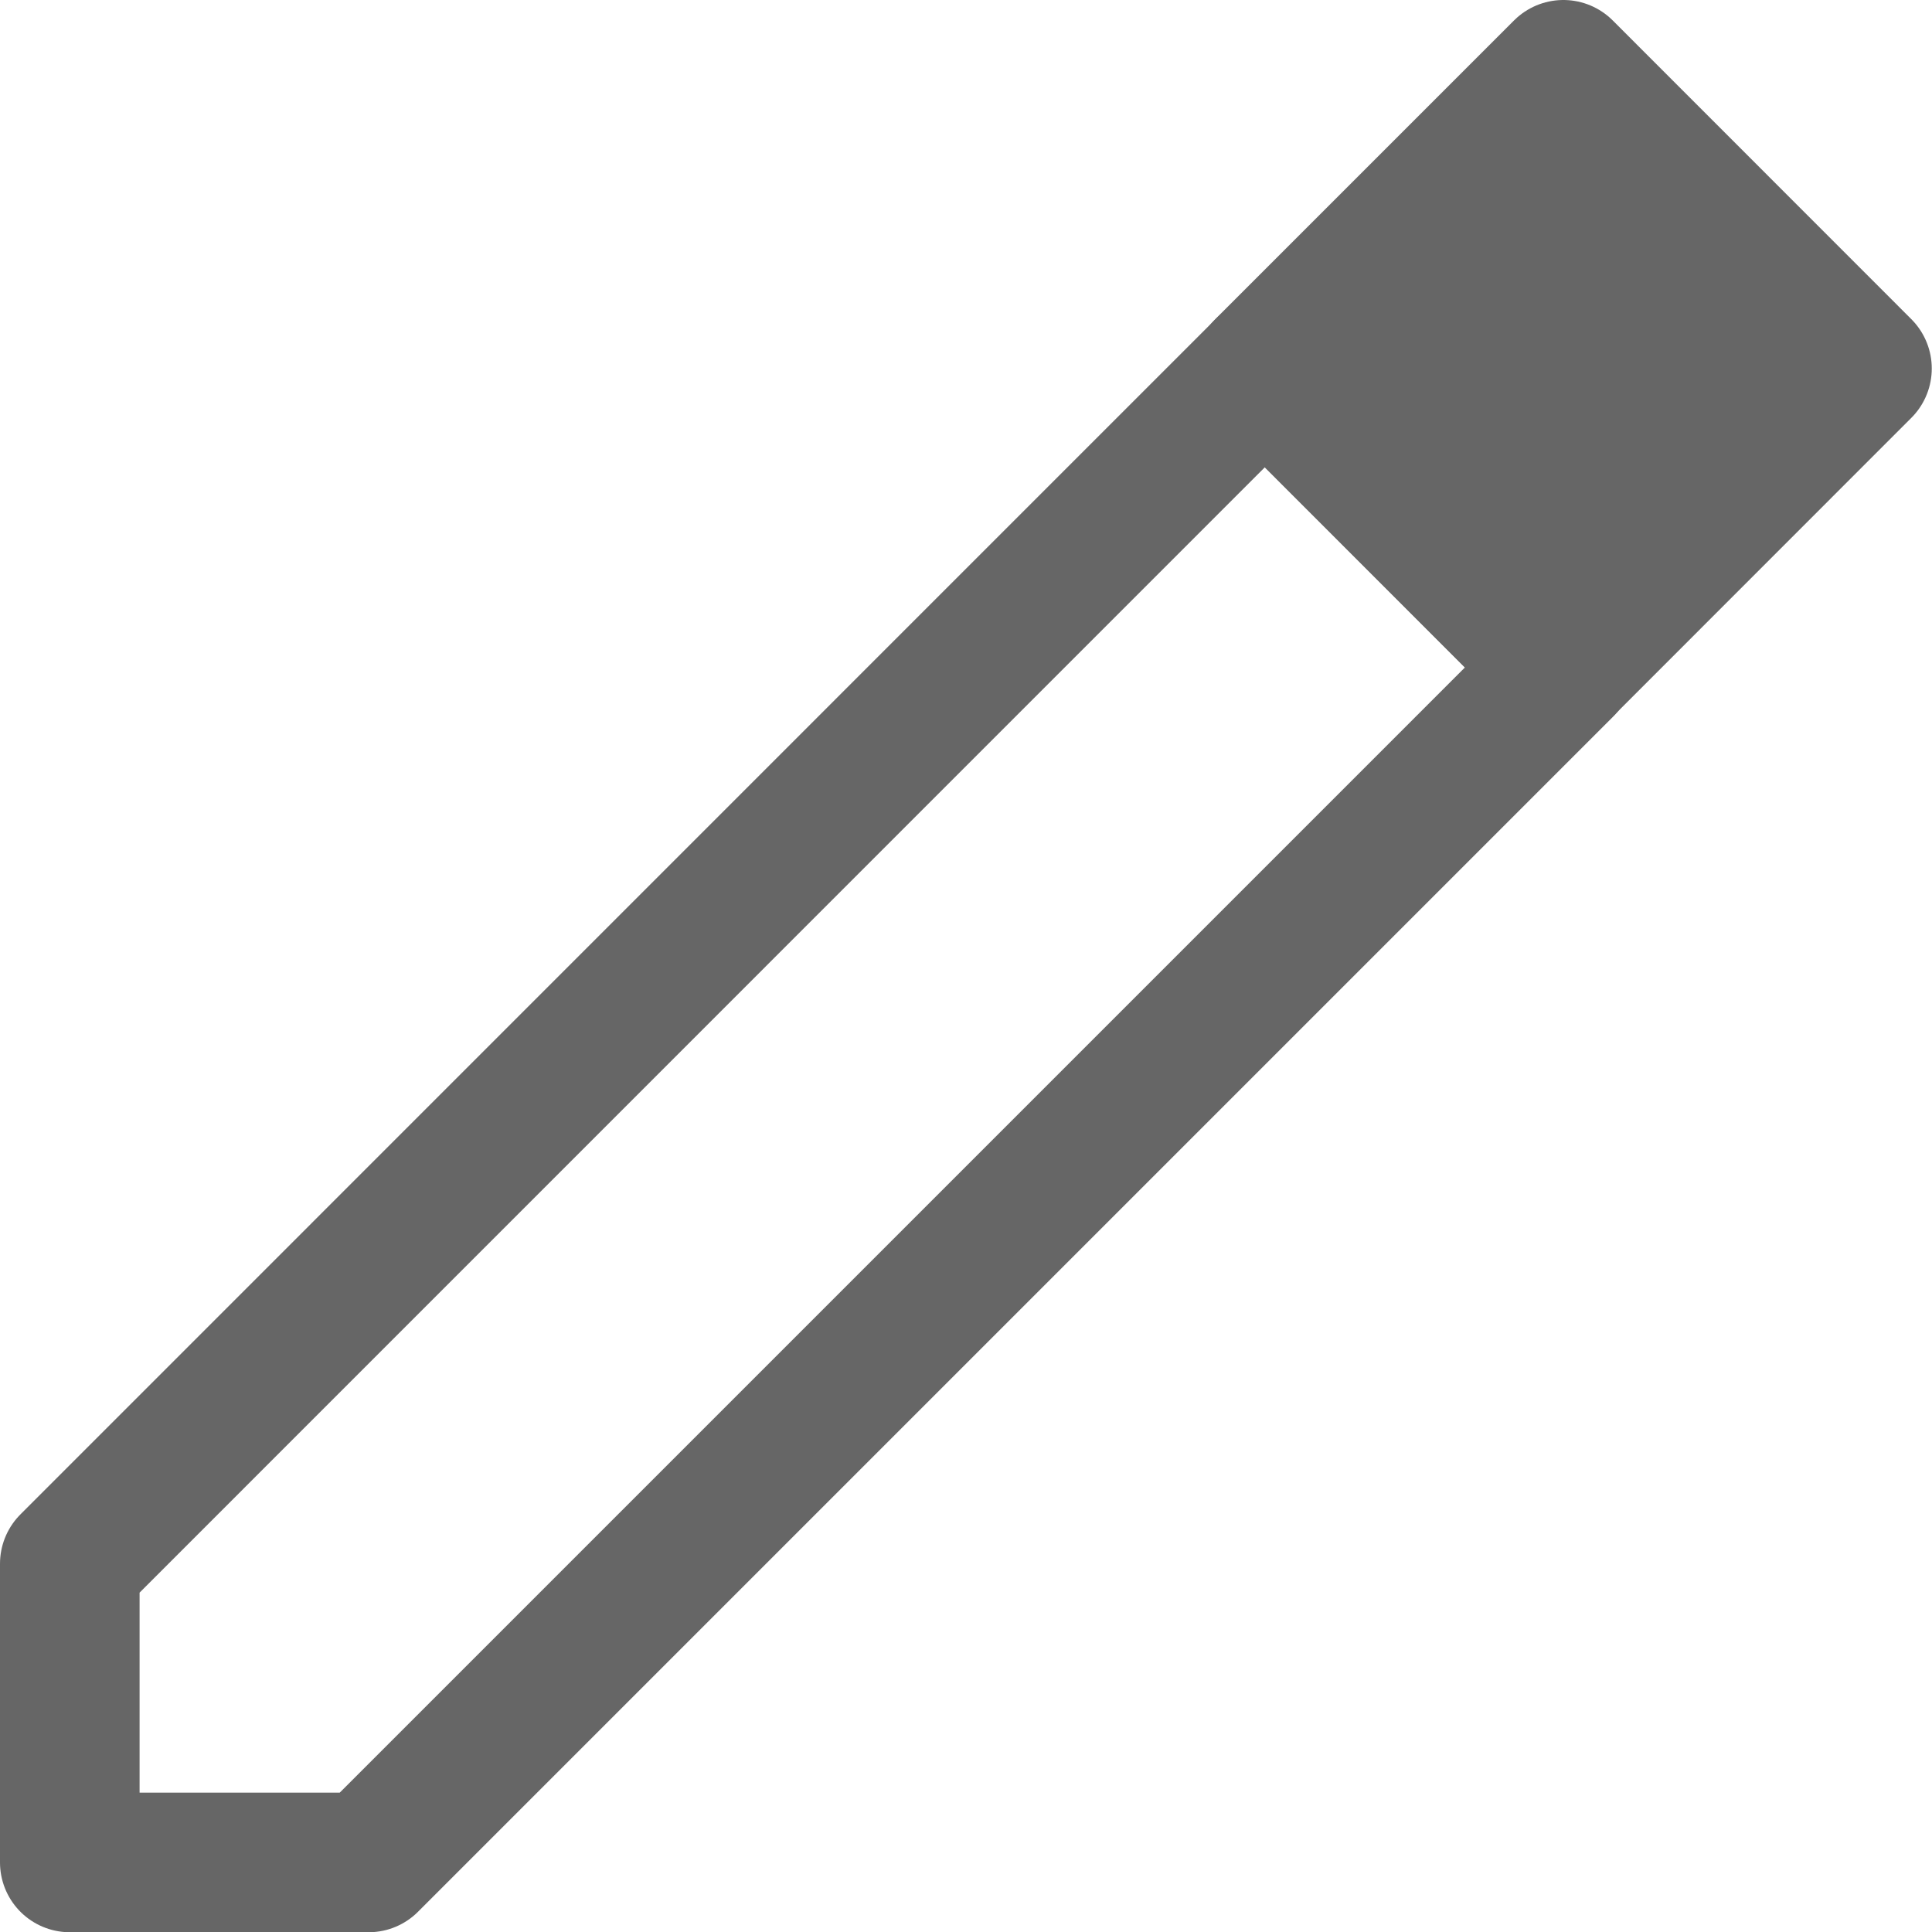<svg xmlns="http://www.w3.org/2000/svg" width="16.609" height="16.611" viewBox="0 0 16.609 16.611">
    <g id="prefix__sps_square_icon_edit_grey" transform="translate(-412.011 -77.585)">
        <g id="prefix__Group_2832" data-name="Group 2832" transform="translate(412.611 78.185)">
            <g id="prefix__Group_2830" data-name="Group 2830">
                <path id="prefix__Path_1047" d="M-10323-11381.725v2.568h2.569l10.273-10.273-2.568-2.57z" data-name="Path 1047" transform="translate(10323 11394.568)" style="stroke:#666;stroke-linecap:round;stroke-linejoin:round;stroke-width:1.2px;fill:none"/>
                <path id="prefix__Path_1049" d="M-10303-11394.432l2.568-2.568 2.567 2.568-2.567 2.568z" data-name="Path 1049" transform="translate(10313.272 11397)" style="fill:#666;stroke:#666;stroke-linecap:round;stroke-linejoin:round;stroke-width:1.2px"/>
            </g>
        </g>
    </g>
</svg>
